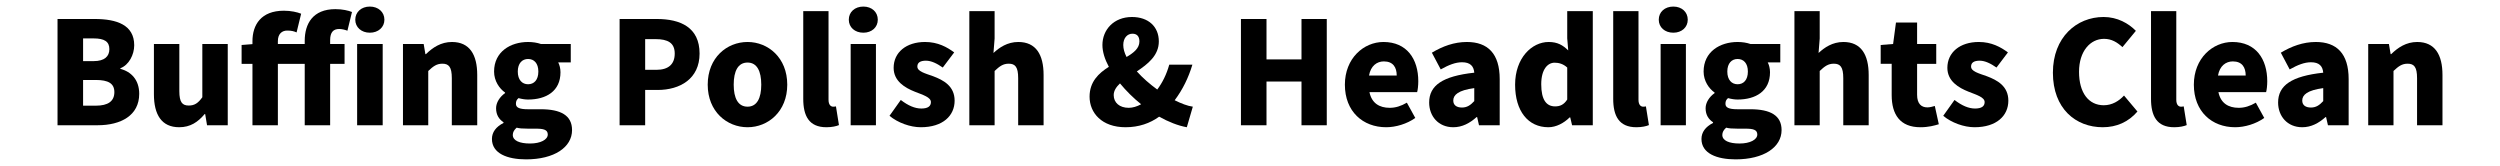 <?xml version="1.0" encoding="utf-8"?>
<!-- Generator: Adobe Illustrator 24.0.1, SVG Export Plug-In . SVG Version: 6.00 Build 0)  -->
<svg version="1.1" id="图层_1" xmlns="http://www.w3.org/2000/svg" xmlns:xlink="http://www.w3.org/1999/xlink" x="0px" y="0px"
	 viewBox="0 0 1050.39 69.72" style="enable-background:new 0 0 1050.39 69.72;" xml:space="preserve">
<style type="text/css">
	.st0{enable-background:new    ;}
</style>
<g class="st0">
	<path d="M24.17,7.98h15.6c9.24,0,16.62,2.46,16.62,11.04c0,3.96-2.22,8.28-5.82,9.66v0.24c4.5,1.2,7.92,4.56,7.92,10.5
		c0,9.12-7.74,13.2-17.46,13.2H24.17V7.98z M39.35,25.68c4.56,0,6.6-1.98,6.6-5.04c0-3.18-2.1-4.5-6.6-4.5h-4.44v9.54H39.35z
		 M40.25,44.4c5.16,0,7.8-1.86,7.8-5.7c0-3.66-2.58-5.1-7.8-5.1h-5.34v10.8H40.25z"/>
	<path d="M64.67,39.6V18.48h10.68v19.8c0,4.74,1.26,6.06,3.96,6.06c2.4,0,3.9-0.96,5.7-3.48V18.48h10.68v34.14h-8.7l-0.78-4.68
		h-0.24c-2.82,3.36-6,5.52-10.68,5.52C67.85,53.46,64.67,48.12,64.67,39.6z"/>
	<path d="M128.03,17.16c0-7.2,3.42-13.32,12.9-13.32c3,0,5.46,0.6,6.96,1.2l-1.92,7.86c-1.08-0.42-2.34-0.72-3.48-0.72
		c-2.34,0-3.78,1.26-3.78,4.68v1.62h6.06v8.34h-6.06v25.8h-10.68v-25.8h-11.28v25.8h-10.68v-25.8h-4.56V18.9l4.56-0.36v-1.2
		c0-6.96,3.66-12.84,13.2-12.84c3,0,5.64,0.6,7.26,1.26l-1.92,7.86c-1.08-0.48-2.1-0.78-3.96-0.78c-2.16,0-3.9,1.38-3.9,4.44v1.2
		h11.28V17.16z M149.27,8.28c0-3.24,2.58-5.52,6.12-5.52c3.54,0,6.12,2.28,6.12,5.52c0,3.18-2.58,5.46-6.12,5.46
		C151.85,13.74,149.27,11.46,149.27,8.28z M150.05,18.48h10.74v34.14h-10.74V18.48z"/>
	<path d="M169.31,18.48h8.7l0.72,4.26h0.24c2.82-2.76,6.3-5.1,10.92-5.1c7.44,0,10.62,5.34,10.62,13.86v21.12h-10.68v-19.8
		c0-4.68-1.26-6.06-3.96-6.06c-2.4,0-3.84,1.08-5.94,3.06v22.8h-10.62V18.48z"/>
	<path d="M206.69,58.38c0-2.82,1.68-5.1,4.86-6.72v-0.3c-1.8-1.2-3.12-3-3.12-5.88c0-2.4,1.56-4.8,3.78-6.36v-0.24
		c-2.4-1.68-4.62-4.86-4.62-8.82c0-8.34,6.9-12.42,14.28-12.42c1.98,0,3.84,0.3,5.4,0.84h12.54v7.74h-5.28
		c0.54,0.96,0.96,2.52,0.96,4.14c0,7.98-6.06,11.46-13.62,11.46c-1.14,0-2.52-0.18-4.02-0.6c-0.78,0.72-1.08,1.26-1.08,2.4
		c0,1.56,1.38,2.28,5.04,2.28h5.4c8.4,0,13.14,2.58,13.14,8.76c0,7.2-7.44,12.3-19.32,12.3C213.17,66.96,206.69,64.5,206.69,58.38z
		 M230.15,56.52c0-2.04-1.8-2.46-4.98-2.46h-3.24c-2.46,0-3.78-0.12-4.86-0.42c-1.08,0.96-1.62,1.92-1.62,3.06
		c0,2.4,2.88,3.6,7.26,3.6C227.09,60.3,230.15,58.68,230.15,56.52z M226.19,30.06c0-3.48-1.8-5.28-4.32-5.28
		c-2.46,0-4.32,1.8-4.32,5.28c0,3.54,1.86,5.34,4.32,5.34C224.39,35.4,226.19,33.6,226.19,30.06z"/>
	<path d="M260.33,7.98h15.66c9.84,0,17.94,3.48,17.94,14.52c0,10.62-8.22,15.3-17.64,15.3h-5.22v14.82h-10.74V7.98z M275.75,29.34
		c5.22,0,7.74-2.46,7.74-6.84c0-4.5-2.88-6.06-8.04-6.06h-4.38v12.9H275.75z"/>
	<path d="M297.35,35.58c0-11.34,8.04-17.94,16.74-17.94c8.64,0,16.68,6.6,16.68,17.94c0,11.28-8.04,17.88-16.68,17.88
		C305.39,53.46,297.35,46.86,297.35,35.58z M319.85,35.58c0-5.7-1.8-9.3-5.76-9.3c-4.02,0-5.82,3.6-5.82,9.3
		c0,5.64,1.8,9.24,5.82,9.24C318.05,44.82,319.85,41.22,319.85,35.58z"/>
	<path d="M337.49,41.52V4.68h10.62v37.26c0,2.22,1.08,2.88,1.92,2.88c0.36,0,0.6,0,1.2-0.12l1.26,7.86c-1.14,0.48-2.94,0.9-5.28,0.9
		C339.89,53.46,337.49,48.66,337.49,41.52z"/>
	<path d="M356.63,8.28c0-3.24,2.52-5.52,6.12-5.52c3.54,0,6.06,2.28,6.06,5.52c0,3.18-2.52,5.46-6.06,5.46
		C359.15,13.74,356.63,11.46,356.63,8.28z M357.41,18.48h10.62v34.14h-10.62V18.48z"/>
	<path d="M373.73,48.66l4.74-6.66c3.12,2.4,5.94,3.6,8.64,3.6c2.82,0,4.02-1.02,4.02-2.7c0-2.04-3.3-3-6.78-4.38
		c-4.08-1.62-8.88-4.38-8.88-10.02c0-6.48,5.28-10.86,13.2-10.86c5.4,0,9.24,2.16,12.24,4.38l-4.8,6.36
		c-2.4-1.68-4.8-2.88-7.08-2.88c-2.4,0-3.6,0.84-3.6,2.46c0,2.04,3.12,2.82,6.66,4.08c4.26,1.62,9,4.08,9,10.26
		c0,6.3-4.92,11.16-14.22,11.16C382.43,53.46,377.15,51.54,373.73,48.66z"/>
	<path d="M407.27,4.68h10.62V16.2l-0.48,6.06c2.46-2.28,5.82-4.62,10.44-4.62c7.44,0,10.62,5.34,10.62,13.86v21.12h-10.68v-19.8
		c0-4.68-1.26-6.06-3.96-6.06c-2.4,0-3.84,1.08-5.94,3.06v22.8h-10.62V4.68z"/>
	<path d="M498.65,53.46c-3.72-0.66-7.74-2.28-11.64-4.44c-3.78,2.76-8.52,4.44-14.1,4.44c-10.02,0-15.12-6.06-15.12-12.84
		c0-6.24,3.78-9.84,8.1-12.54c-1.74-3.24-2.7-6.36-2.7-9.18c0-6.36,4.74-11.76,12.42-11.76c6.84,0,11.28,4.02,11.28,10.26
		c0,5.88-4.56,9.48-9.24,12.6c2.46,2.76,5.46,5.34,8.58,7.62c2.16-2.88,3.9-6.36,5.04-10.44h9.72c-1.62,5.4-4.02,10.38-7.44,14.94
		c2.76,1.38,5.4,2.4,7.62,2.7L498.65,53.46z M474.23,45.3c1.68,0,3.48-0.54,5.22-1.5c-3.3-2.64-6.3-5.64-8.88-8.76
		c-1.56,1.5-2.64,3.06-2.64,4.92C467.93,43.14,470.39,45.3,474.23,45.3z M473.33,23.94c3.06-1.8,5.4-3.66,5.4-6.54
		c0-2.04-0.96-3.24-2.94-3.24c-2.1,0-3.84,1.74-3.84,4.74C471.95,20.46,472.43,22.2,473.33,23.94z"/>
	<path d="M521.39,7.98h10.74v16.98h14.7V7.98h10.62v44.64h-10.62V34.26h-14.7v18.36h-10.74V7.98z"/>
	<path d="M565.06,35.58c0-11.1,7.92-17.94,16.2-17.94c9.84,0,14.64,7.14,14.64,16.5c0,1.86-0.24,3.78-0.48,4.56h-20.04
		c0.96,4.68,4.2,6.6,8.52,6.6c2.46,0,4.74-0.72,7.2-2.16l3.54,6.42c-3.54,2.52-8.22,3.9-12.24,3.9
		C572.63,53.46,565.06,46.86,565.06,35.58z M586.84,31.74c0-3.42-1.5-5.94-5.4-5.94c-2.94,0-5.52,1.86-6.24,5.94H586.84z"/>
	<path d="M600.47,43.08c0-7.2,5.64-11.1,18.96-12.54c-0.24-2.76-1.68-4.38-5.16-4.38c-2.7,0-5.52,1.08-8.94,3l-3.72-7.02
		c4.5-2.7,9.36-4.5,14.7-4.5c8.82,0,13.8,4.92,13.8,15.6v19.38h-8.7l-0.78-3.42h-0.24c-2.82,2.52-6,4.26-9.78,4.26
		C604.31,53.46,600.47,48.78,600.47,43.08z M619.42,42.48v-5.46c-6.66,0.9-8.82,2.82-8.82,5.22c0,1.98,1.44,2.94,3.66,2.94
		C616.42,45.18,617.86,44.16,619.42,42.48z"/>
	<path d="M636.58,35.58c0-11.22,7.02-17.94,14.1-17.94c3.78,0,6,1.38,8.22,3.54l-0.42-5.1V4.68h10.74v47.94h-8.7l-0.78-3.3h-0.24
		c-2.4,2.4-5.7,4.14-8.94,4.14C642.04,53.46,636.58,46.68,636.58,35.58z M658.48,41.82V28.38c-1.62-1.5-3.48-2.04-5.28-2.04
		c-2.94,0-5.64,2.76-5.64,9.06c0,6.54,2.16,9.3,5.82,9.3C655.42,44.7,657.04,44.04,658.48,41.82z"/>
	<path d="M677.8,41.52V4.68h10.62v37.26c0,2.22,1.08,2.88,1.92,2.88c0.36,0,0.6,0,1.2-0.12l1.26,7.86c-1.14,0.48-2.94,0.9-5.28,0.9
		C680.2,53.46,677.8,48.66,677.8,41.52z"/>
	<path d="M696.94,8.28c0-3.24,2.52-5.52,6.12-5.52c3.54,0,6.06,2.28,6.06,5.52c0,3.18-2.52,5.46-6.06,5.46
		C699.46,13.74,696.94,11.46,696.94,8.28z M697.72,18.48h10.62v34.14h-10.62V18.48z"/>
	<path d="M714.88,58.38c0-2.82,1.68-5.1,4.86-6.72v-0.3c-1.8-1.2-3.12-3-3.12-5.88c0-2.4,1.56-4.8,3.78-6.36v-0.24
		c-2.4-1.68-4.62-4.86-4.62-8.82c0-8.34,6.9-12.42,14.28-12.42c1.98,0,3.84,0.3,5.4,0.84H748v7.74h-5.28
		c0.54,0.96,0.96,2.52,0.96,4.14c0,7.98-6.06,11.46-13.62,11.46c-1.14,0-2.52-0.18-4.02-0.6c-0.78,0.72-1.08,1.26-1.08,2.4
		c0,1.56,1.38,2.28,5.04,2.28h5.4c8.4,0,13.14,2.58,13.14,8.76c0,7.2-7.44,12.3-19.32,12.3C721.36,66.96,714.88,64.5,714.88,58.38z
		 M738.34,56.52c0-2.04-1.8-2.46-4.98-2.46h-3.24c-2.46,0-3.78-0.12-4.86-0.42c-1.08,0.96-1.62,1.92-1.62,3.06
		c0,2.4,2.88,3.6,7.26,3.6S738.34,58.68,738.34,56.52z M734.38,30.06c0-3.48-1.8-5.28-4.32-5.28c-2.46,0-4.32,1.8-4.32,5.28
		c0,3.54,1.86,5.34,4.32,5.34C732.58,35.4,734.38,33.6,734.38,30.06z"/>
	<path d="M753.94,4.68h10.62V16.2l-0.48,6.06c2.46-2.28,5.82-4.62,10.44-4.62c7.44,0,10.62,5.34,10.62,13.86v21.12h-10.68v-19.8
		c0-4.68-1.26-6.06-3.96-6.06c-2.4,0-3.84,1.08-5.94,3.06v22.8h-10.62V4.68z"/>
	<path d="M794.8,39.96V26.82h-4.62V18.9l5.22-0.42l1.2-9h8.88v9h8.04v8.34h-8.04v13.02c0,3.78,1.8,5.28,4.32,5.28
		c1.08,0,2.28-0.36,3.12-0.6l1.68,7.68c-1.8,0.54-4.26,1.26-7.74,1.26C798.28,53.46,794.8,48.06,794.8,39.96z"/>
	<path d="M816.46,48.66L821.2,42c3.12,2.4,5.94,3.6,8.64,3.6c2.82,0,4.02-1.02,4.02-2.7c0-2.04-3.3-3-6.78-4.38
		c-4.08-1.62-8.88-4.38-8.88-10.02c0-6.48,5.28-10.86,13.2-10.86c5.4,0,9.24,2.16,12.24,4.38l-4.8,6.36
		c-2.4-1.68-4.8-2.88-7.08-2.88c-2.4,0-3.6,0.84-3.6,2.46c0,2.04,3.12,2.82,6.66,4.08c4.26,1.62,9,4.08,9,10.26
		c0,6.3-4.92,11.16-14.22,11.16C825.16,53.46,819.88,51.54,816.46,48.66z"/>
	<path d="M862.54,30.54c0-14.88,9.96-23.4,21.3-23.4c5.82,0,10.5,2.7,13.56,5.82l-5.64,6.84c-2.22-2.04-4.56-3.48-7.74-3.48
		c-5.76,0-10.5,5.16-10.5,13.86c0,8.88,4.08,14.04,10.38,14.04c3.54,0,6.42-1.8,8.52-4.08l5.64,6.72c-3.78,4.38-8.76,6.6-14.58,6.6
		C872.14,53.46,862.54,45.66,862.54,30.54z"/>
	<path d="M903.76,41.52V4.68h10.62v37.26c0,2.22,1.08,2.88,1.92,2.88c0.36,0,0.6,0,1.2-0.12l1.26,7.86c-1.14,0.48-2.94,0.9-5.28,0.9
		C906.16,53.46,903.76,48.66,903.76,41.52z"/>
	<path d="M921.76,35.58c0-11.1,7.92-17.94,16.2-17.94c9.84,0,14.64,7.14,14.64,16.5c0,1.86-0.24,3.78-0.48,4.56h-20.04
		c0.96,4.68,4.2,6.6,8.52,6.6c2.46,0,4.74-0.72,7.2-2.16l3.54,6.42c-3.54,2.52-8.22,3.9-12.24,3.9
		C929.32,53.46,921.76,46.86,921.76,35.58z M943.54,31.74c0-3.42-1.5-5.94-5.4-5.94c-2.94,0-5.52,1.86-6.24,5.94H943.54z"/>
	<path d="M957.16,43.08c0-7.2,5.64-11.1,18.96-12.54c-0.24-2.76-1.68-4.38-5.16-4.38c-2.7,0-5.52,1.08-8.94,3l-3.72-7.02
		c4.5-2.7,9.36-4.5,14.7-4.5c8.82,0,13.8,4.92,13.8,15.6v19.38h-8.7l-0.78-3.42h-0.24c-2.82,2.52-6,4.26-9.78,4.26
		C961,53.46,957.16,48.78,957.16,43.08z M976.12,42.48v-5.46c-6.66,0.9-8.82,2.82-8.82,5.22c0,1.98,1.44,2.94,3.66,2.94
		C973.12,45.18,974.56,44.16,976.12,42.48z"/>
	<path d="M995.02,18.48h8.7l0.72,4.26h0.24c2.82-2.76,6.3-5.1,10.92-5.1c7.44,0,10.62,5.34,10.62,13.86v21.12h-10.68v-19.8
		c0-4.68-1.26-6.06-3.96-6.06c-2.4,0-3.84,1.08-5.94,3.06v22.8h-10.62V18.48z"/>
</g>
</svg>
